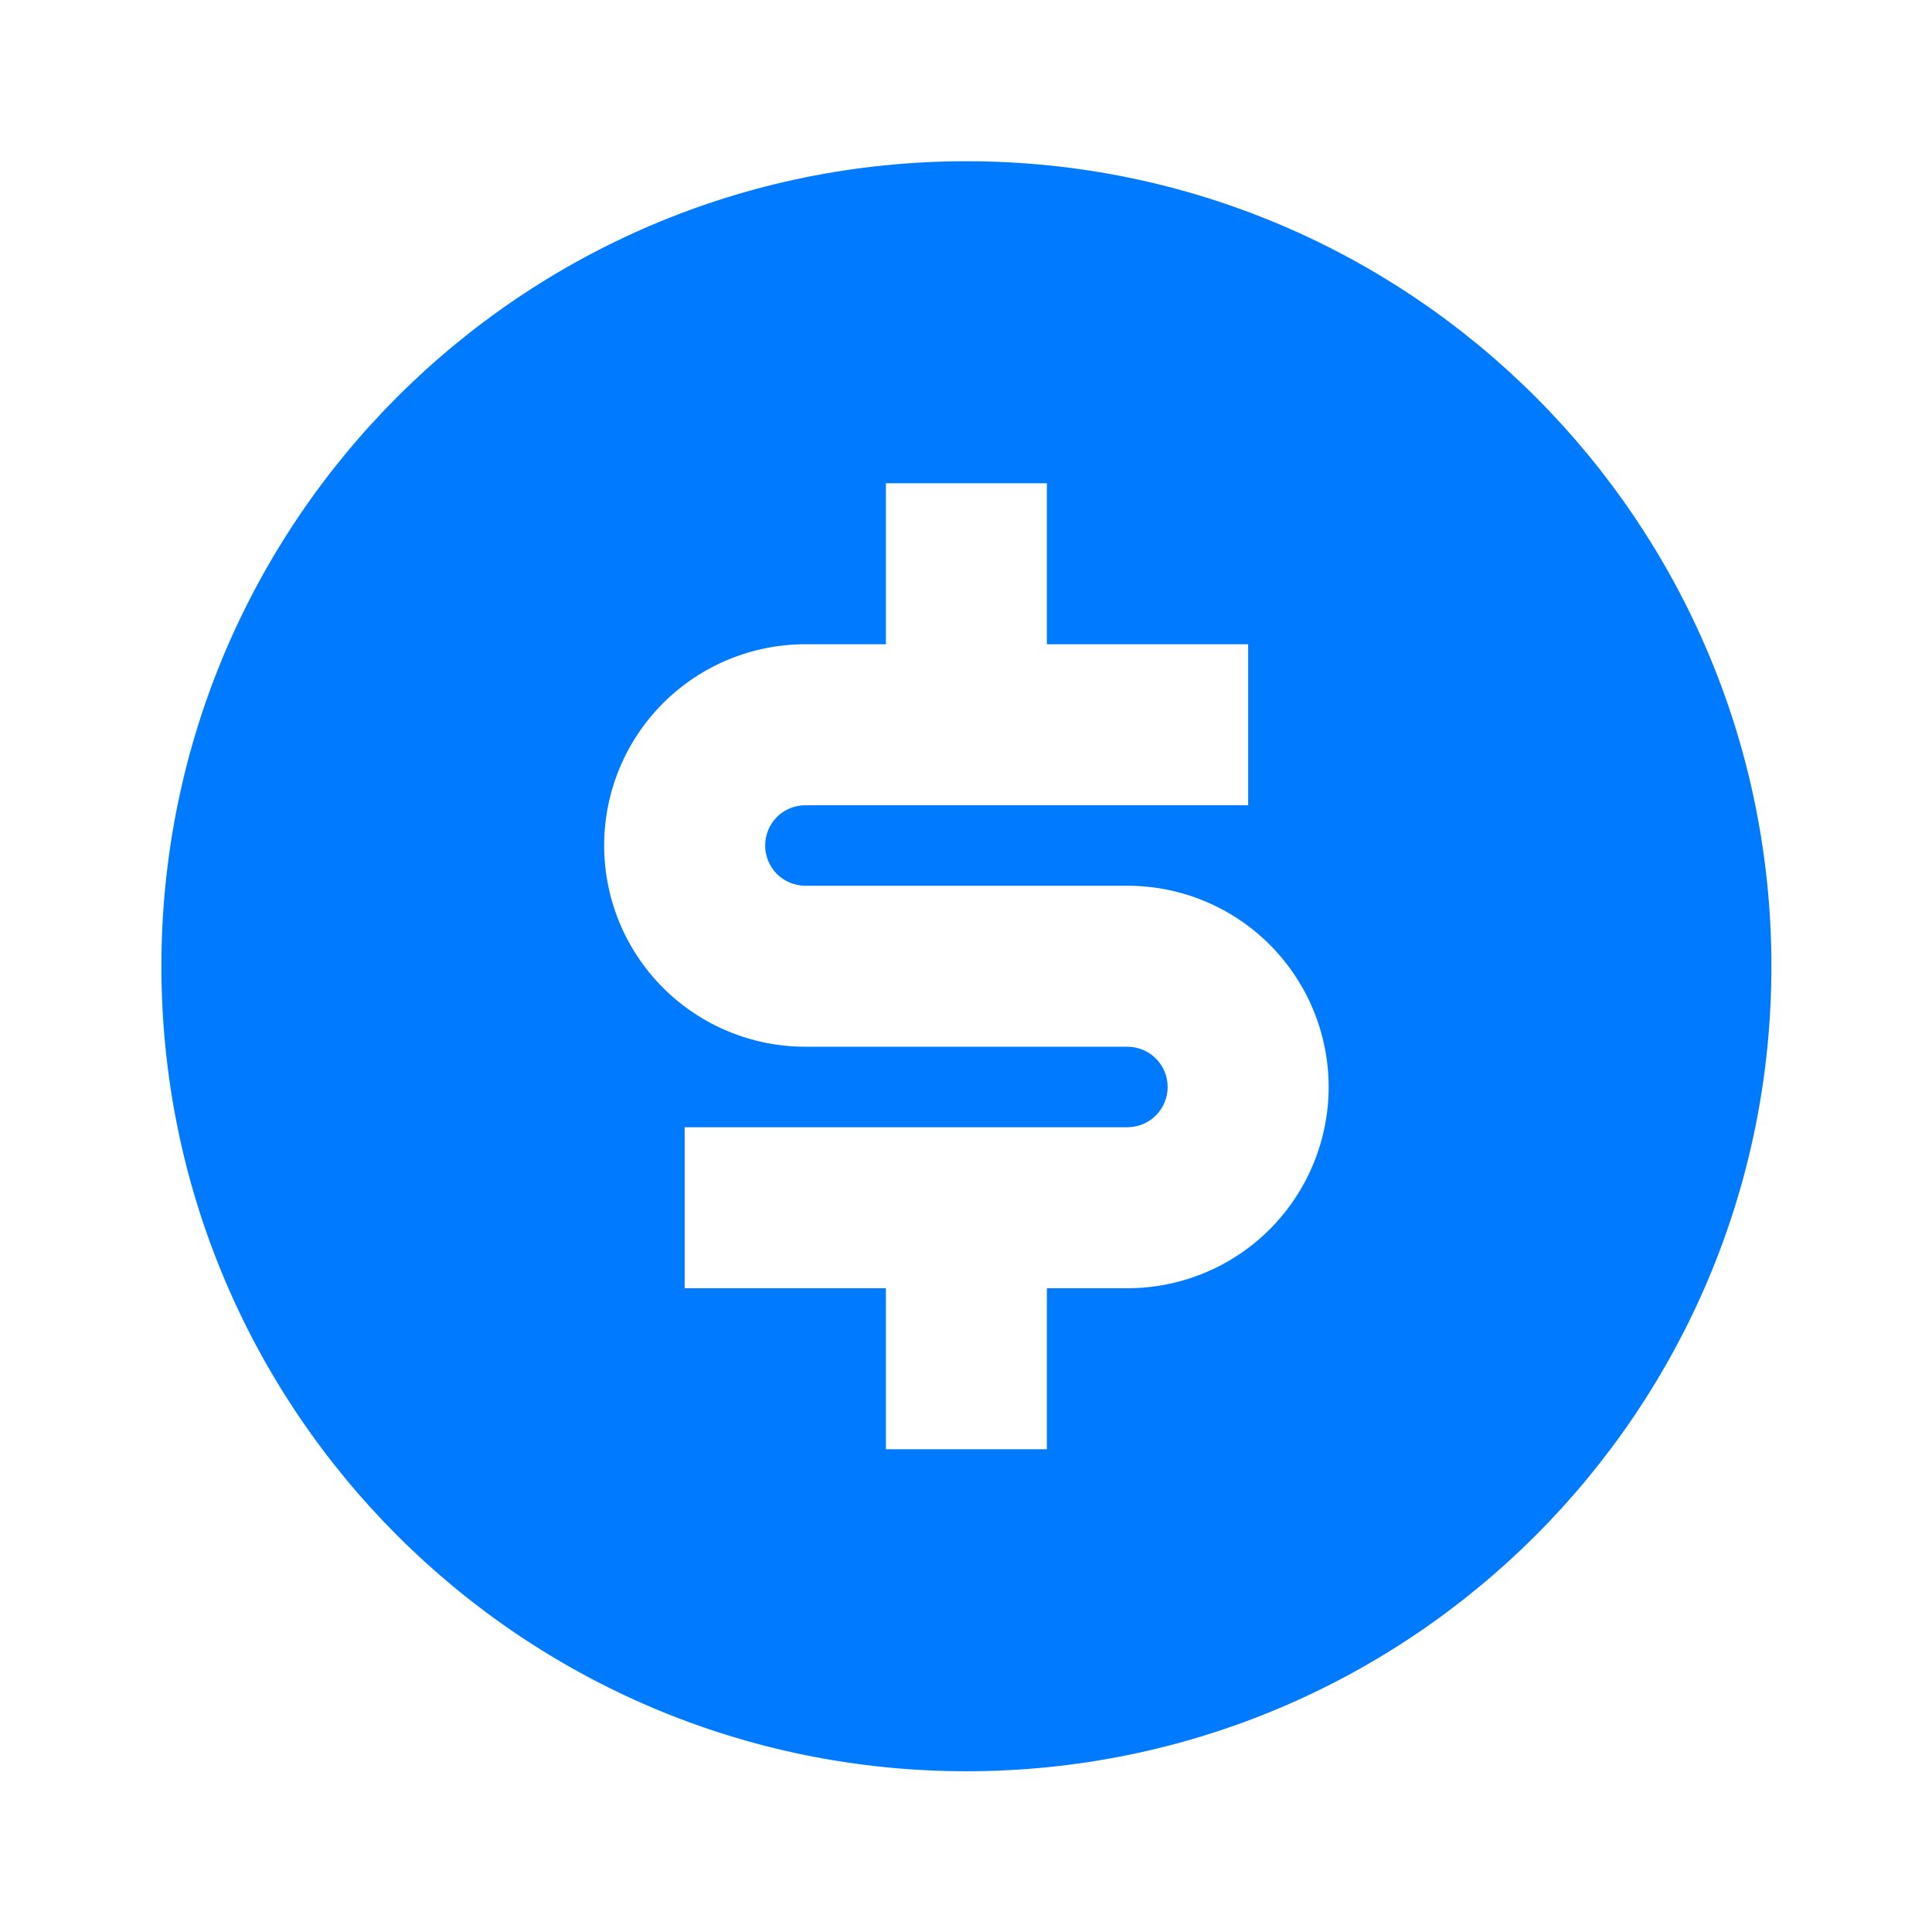  <svg width="24" height="24" viewBox="0 0 24 24" fill="none"
                                xmlns="http://www.w3.org/2000/svg">
                                <path
                                    d="M12.005 22.003C6.482 22.003 2.005 17.526 2.005 12.003C2.005 6.48 6.482 2.003 12.005 2.003C17.528 2.003 22.005 6.48 22.005 12.003C22.005 17.526 17.528 22.003 12.005 22.003ZM8.505 14.003V16.003H11.005V18.003H13.005V16.003H14.005C14.668 16.003 15.304 15.74 15.773 15.271C16.241 14.802 16.505 14.166 16.505 13.503C16.505 12.84 16.241 12.204 15.773 11.735C15.304 11.266 14.668 11.003 14.005 11.003H10.005C9.872 11.003 9.745 10.95 9.651 10.857C9.558 10.763 9.505 10.636 9.505 10.503C9.505 10.37 9.558 10.243 9.651 10.149C9.745 10.056 9.872 10.003 10.005 10.003H15.505V8.003H13.005V6.003H11.005V8.003H10.005C9.342 8.003 8.706 8.266 8.237 8.735C7.768 9.204 7.505 9.84 7.505 10.503C7.505 11.166 7.768 11.802 8.237 12.271C8.706 12.74 9.342 13.003 10.005 13.003H14.005C14.137 13.003 14.265 13.056 14.358 13.149C14.452 13.243 14.505 13.37 14.505 13.503C14.505 13.636 14.452 13.763 14.358 13.857C14.265 13.95 14.137 14.003 14.005 14.003H8.505Z"
                                    fill="#007AFF" />
                            </svg>
